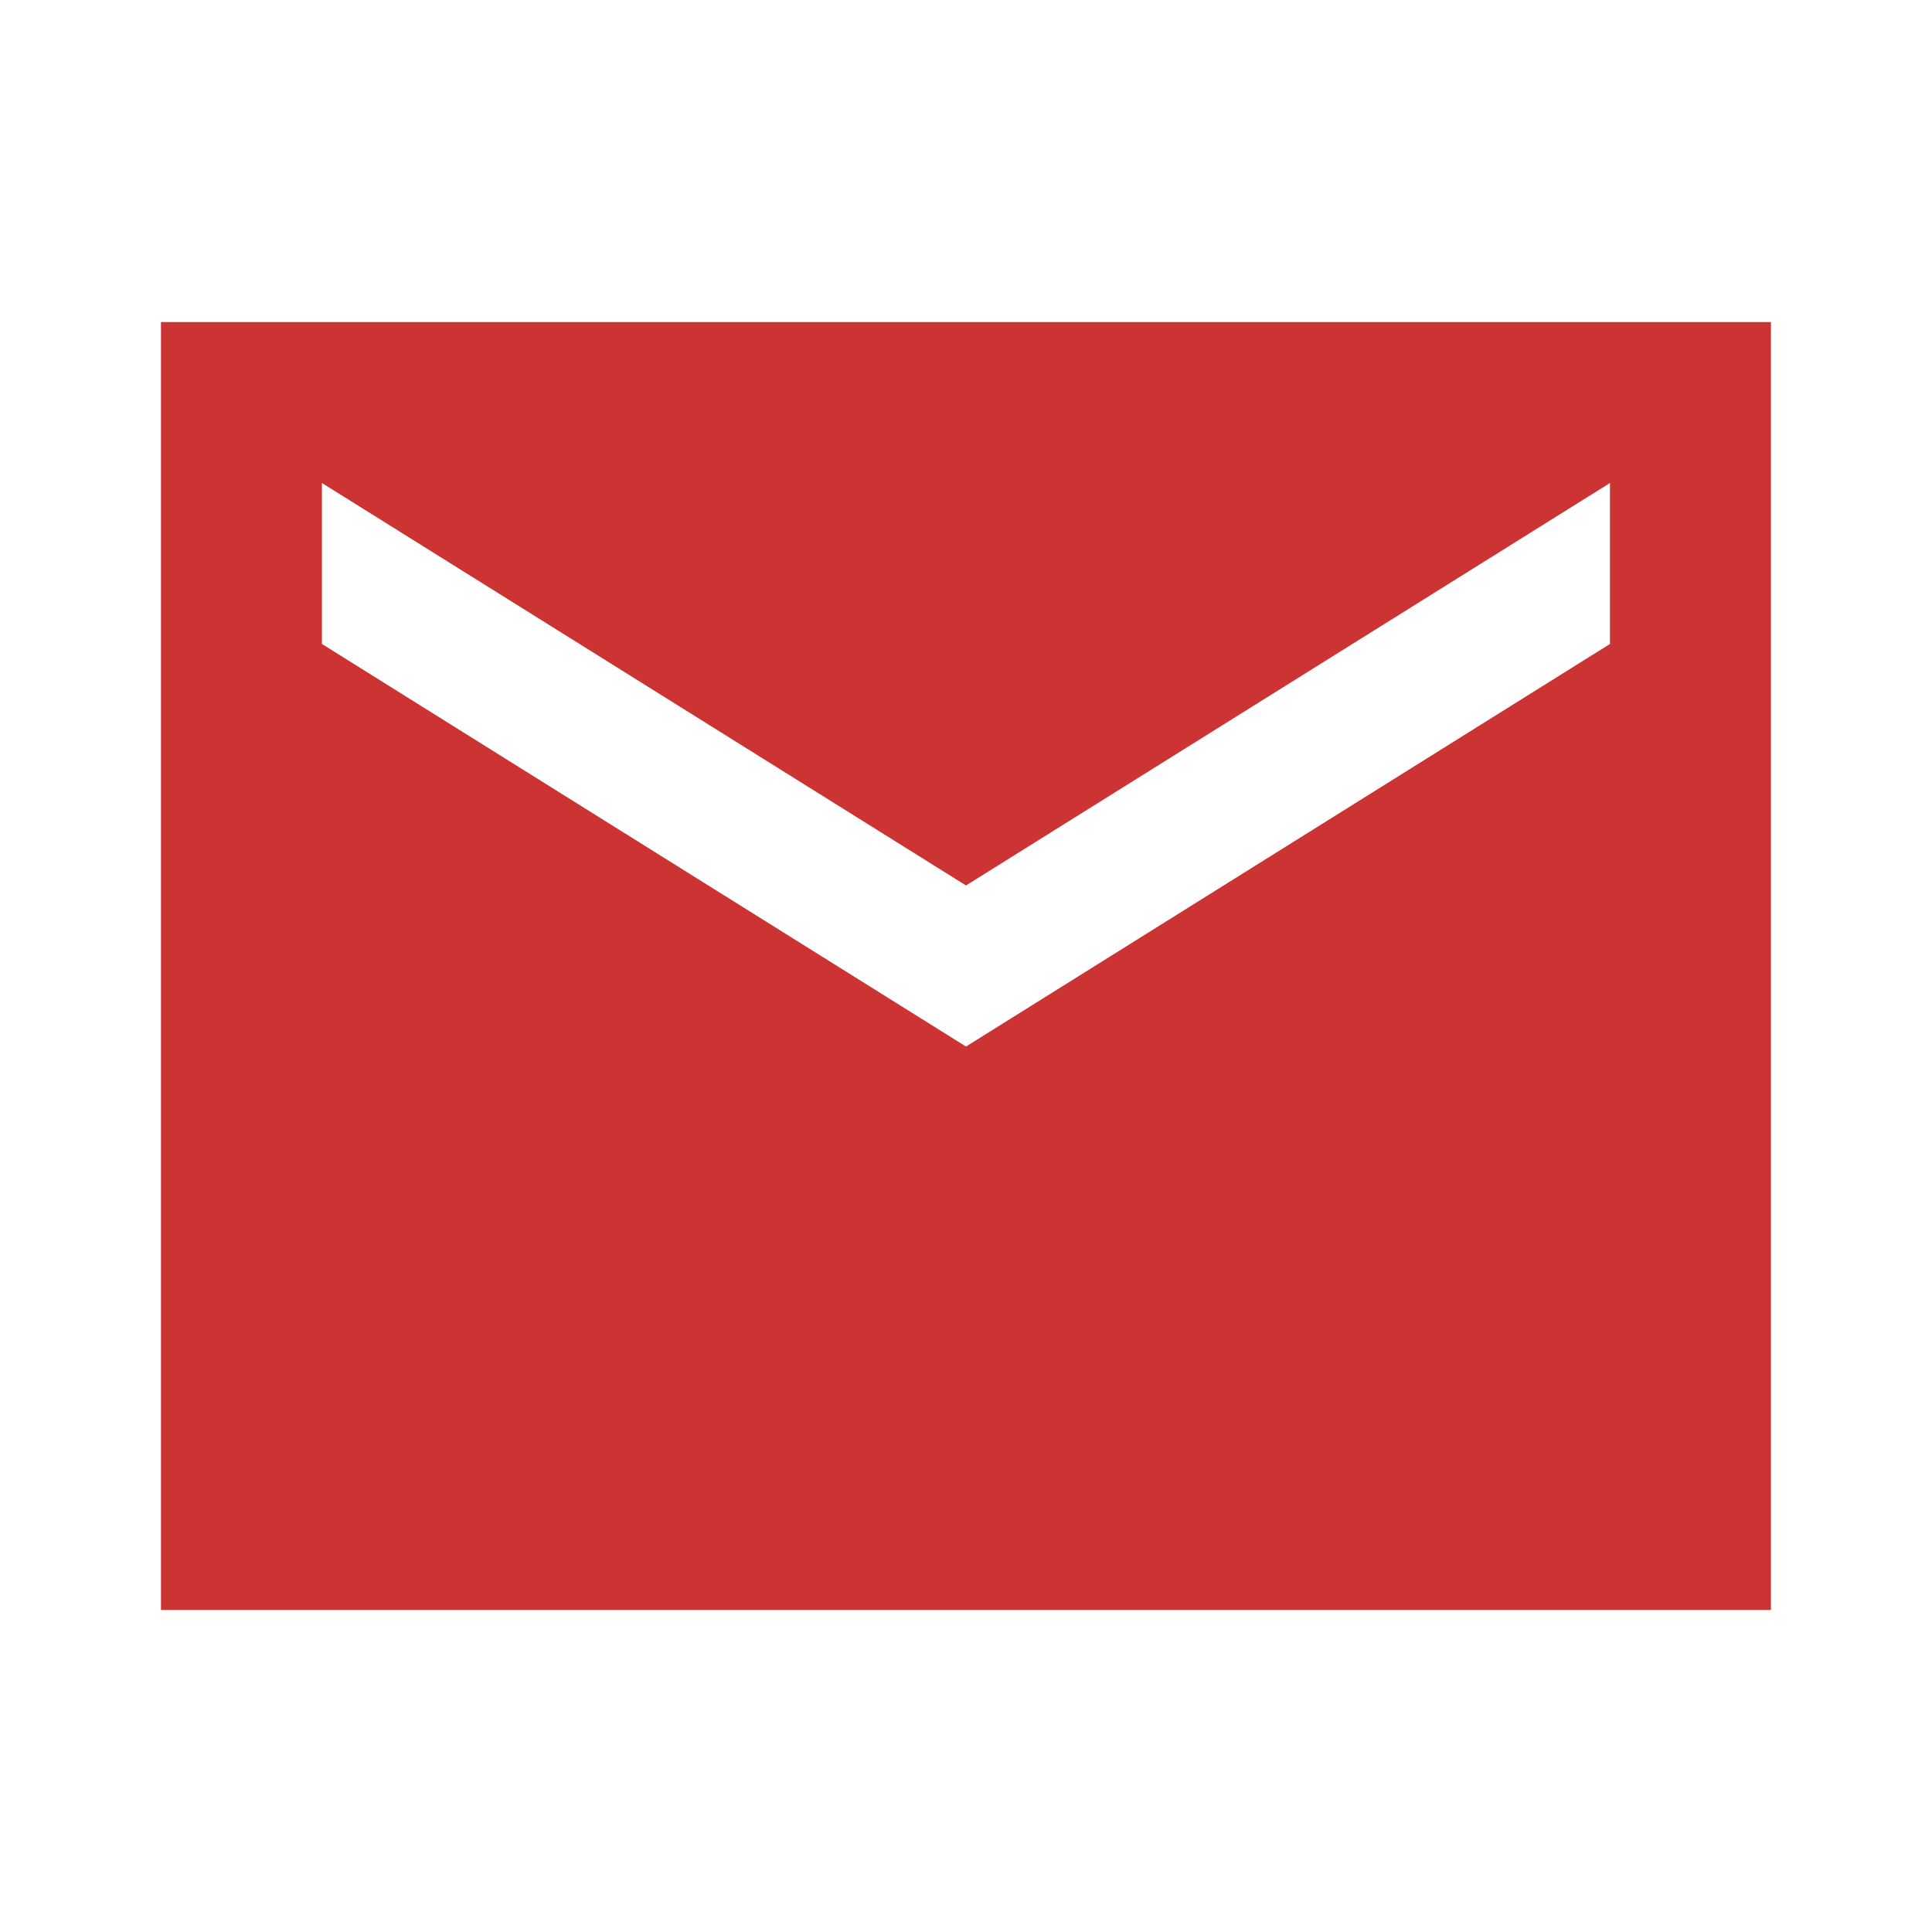 <svg width="16" height="16" viewBox="0 0 16 16" fill="none" xmlns="http://www.w3.org/2000/svg">
<path d="M14.666 2.667H1.333V13.333H14.666V2.667ZM13.333 5.333L8 8.667L2.666 5.333V4L8 7.333L13.333 4V5.333Z" fill="#CC3333"/>
</svg>
